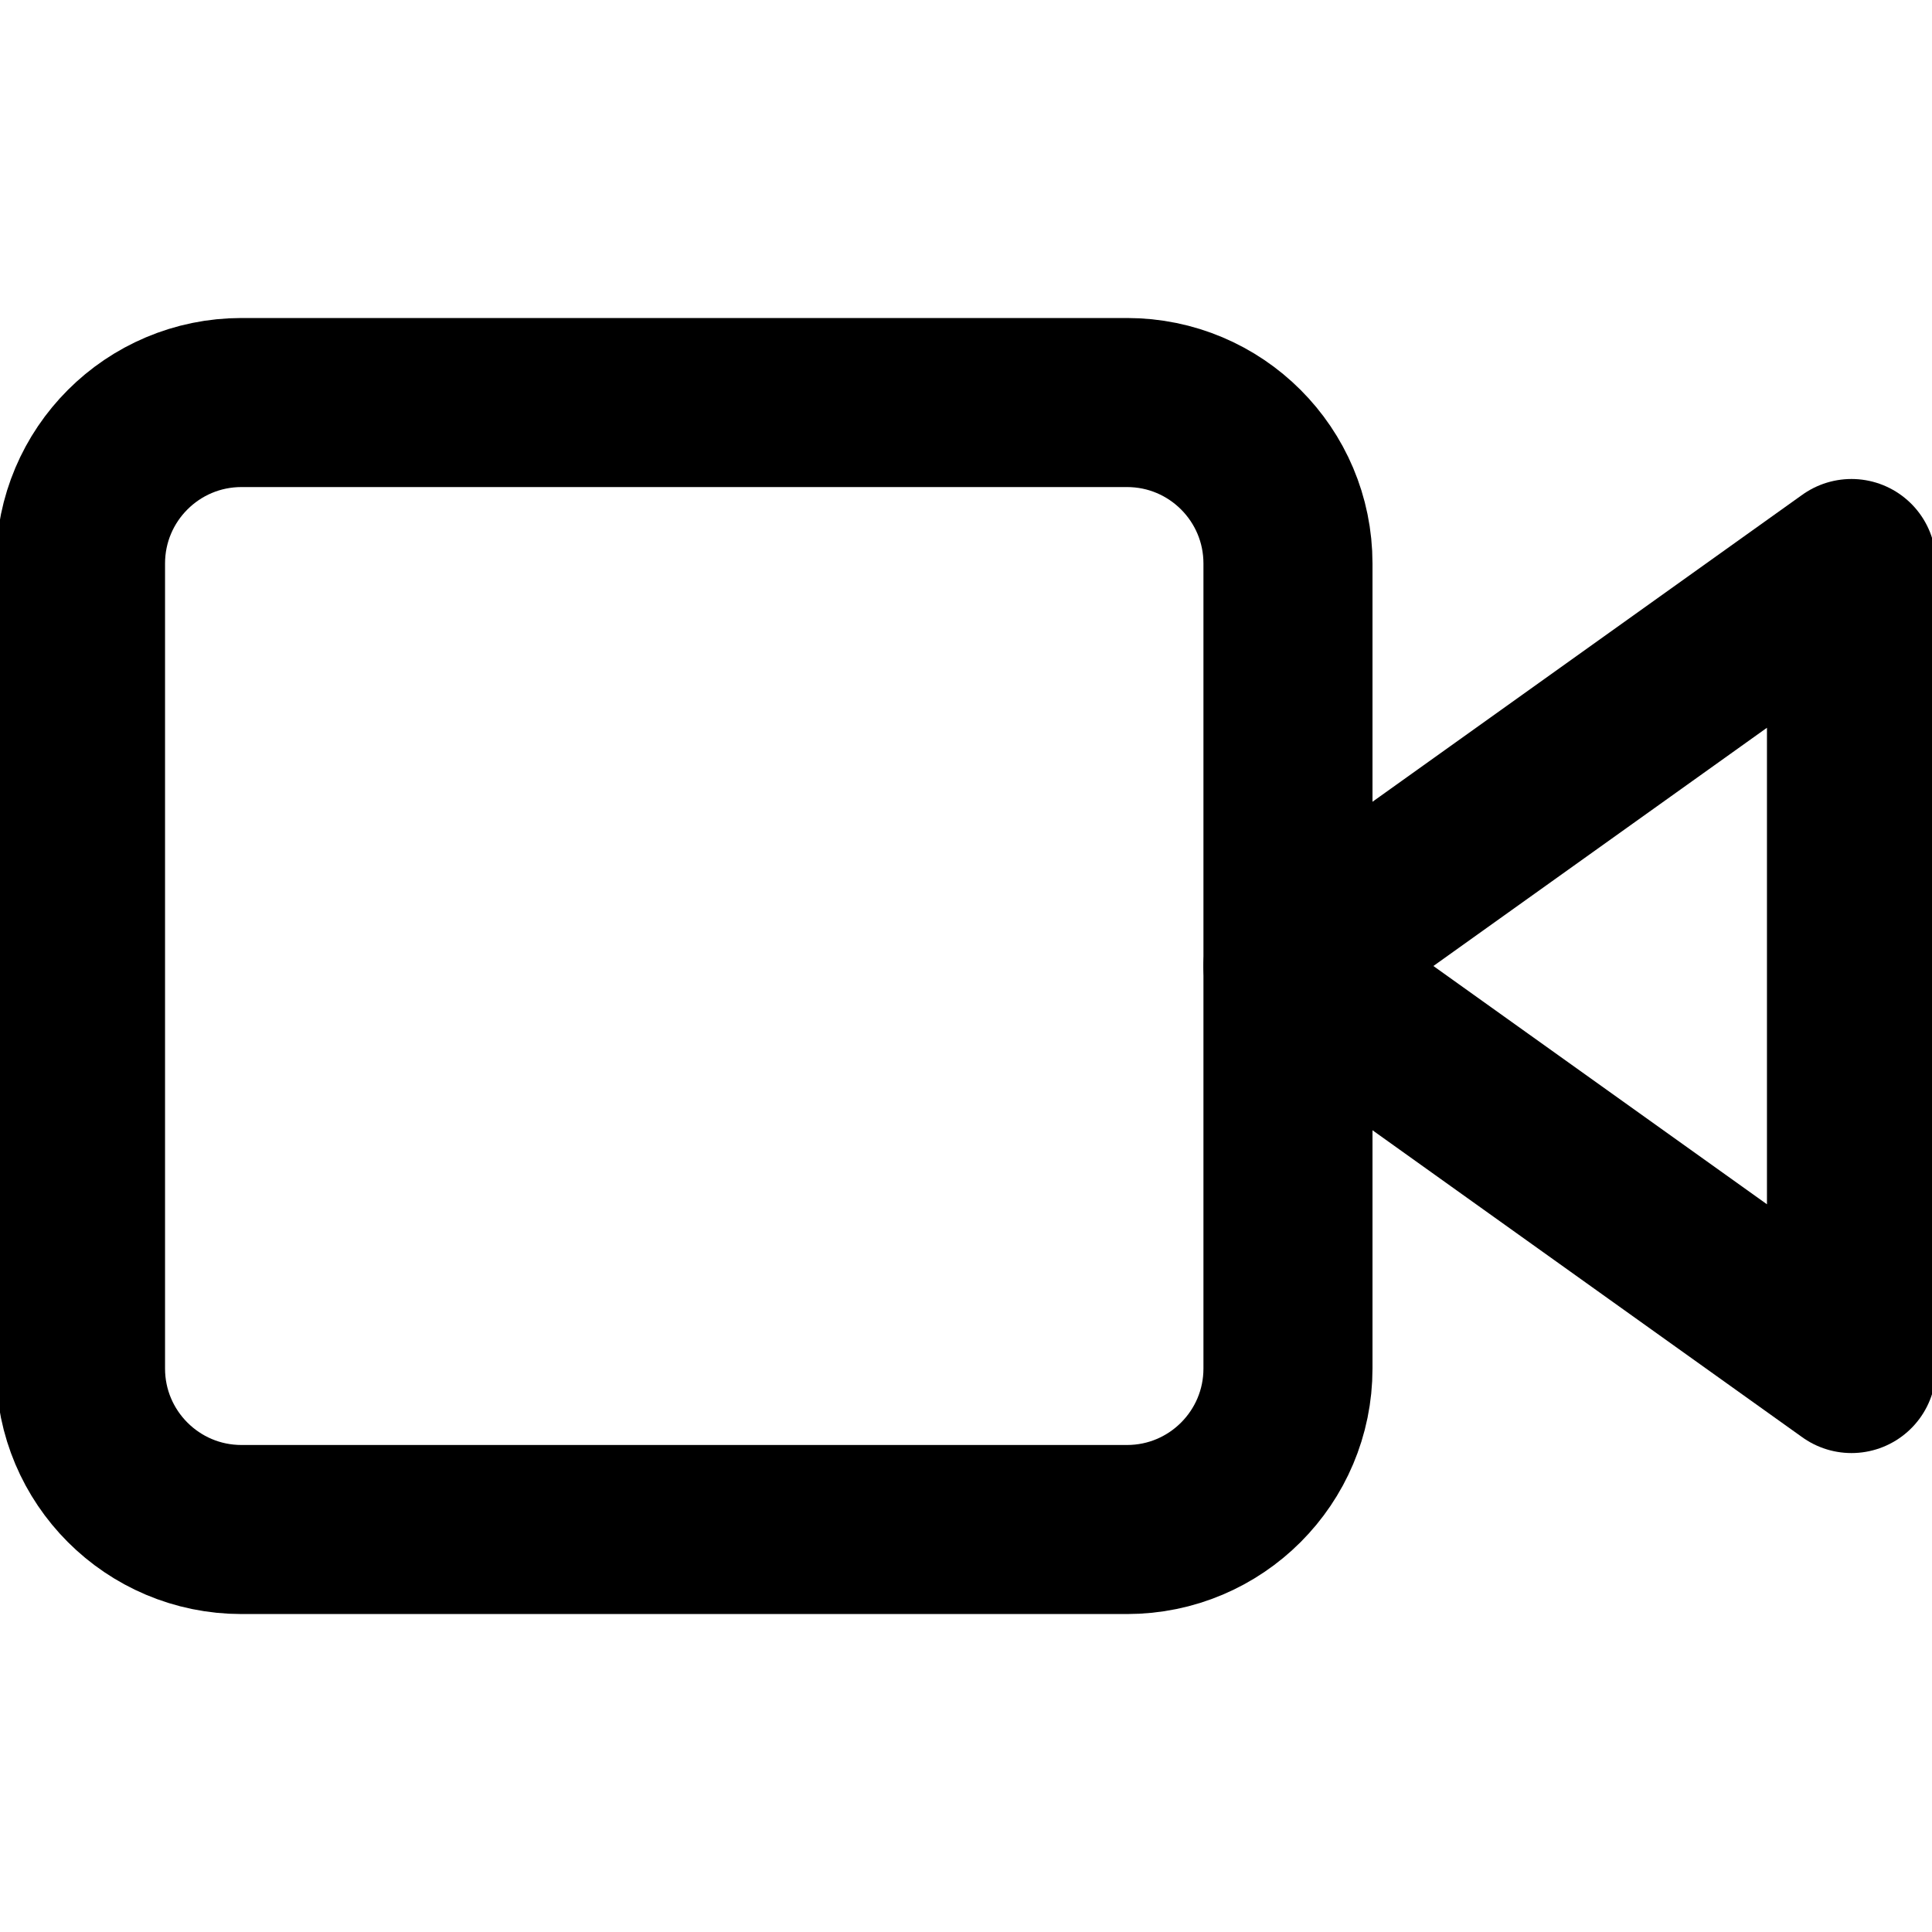 <svg width="40" height="40" viewBox="0 0 40 40" fill="none" xmlns="http://www.w3.org/2000/svg">
<g clip-path="url(#clip0_3002_63332)">
<path d="M38.333 11.667L26.666 20L38.333 28.334V11.667Z" stroke="currentColor" stroke-width="3.5" stroke-linecap="round" stroke-linejoin="round"/>
<path d="M23.333 8.334H5C3.159 8.334 1.667 9.826 1.667 11.667V28.334C1.667 30.174 3.159 31.667 5 31.667H23.333C25.174 31.667 26.666 30.174 26.666 28.334V11.667C26.666 9.826 25.174 8.334 23.333 8.334Z" stroke="currentColor" stroke-width="3.5" stroke-linecap="round" stroke-linejoin="round"/>
</g>
<defs>
<clipPath id="clip0_3002_63332">
<rect width="40" height="40" fill="white"/>
</clipPath>
</defs>
</svg>
